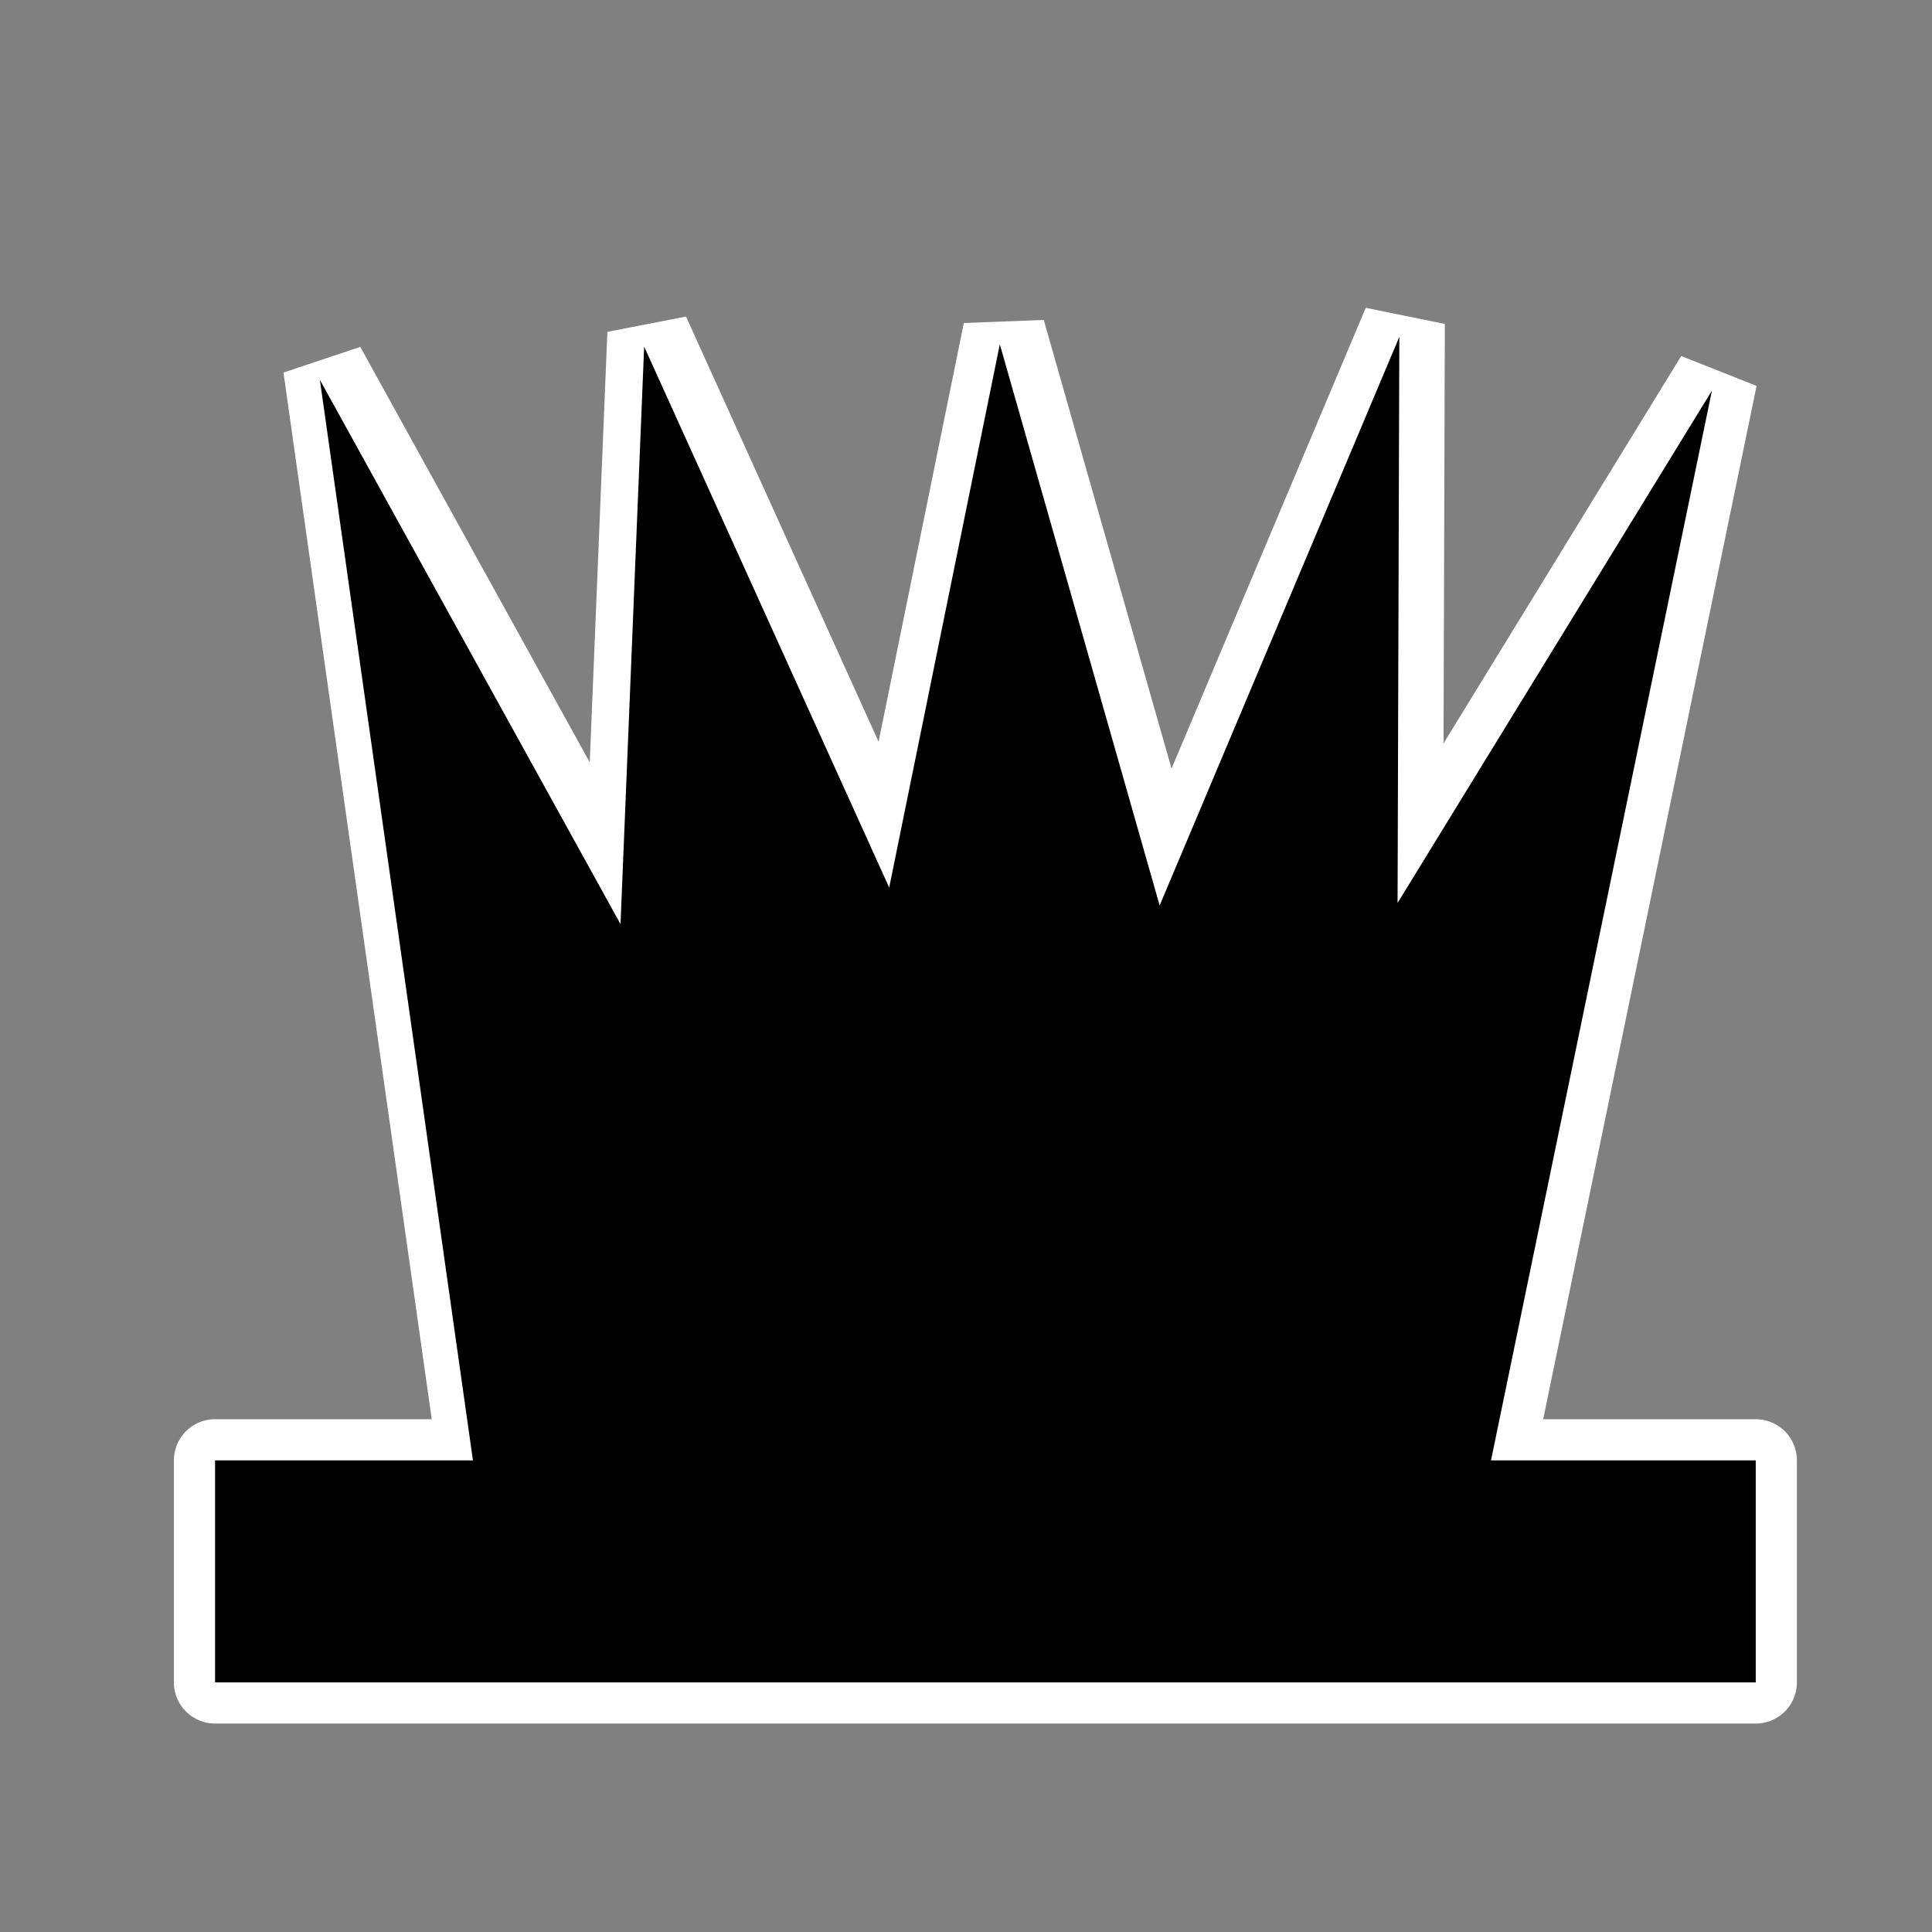 <?xml version="1.0" encoding="UTF-8" standalone="no"?>
<!-- Created with Inkscape (http://www.inkscape.org/) -->

<svg
   width="1024"
   height="1024"
   viewBox="0 0 270.933 270.933"
   version="1.1"
   id="svg3328"
   inkscape:version="1.2 (dc2aedaf03, 2022-05-15)"
   sodipodi:docname="queen.svg"
   inkscape:export-filename="queen.png"
   inkscape:export-xdpi="96"
   inkscape:export-ydpi="96"
   xmlns:inkscape="http://www.inkscape.org/namespaces/inkscape"
   xmlns:sodipodi="http://sodipodi.sourceforge.net/DTD/sodipodi-0.dtd"
   xmlns="http://www.w3.org/2000/svg"
   xmlns:svg="http://www.w3.org/2000/svg">
  <rect x="0" y="0" width="270.933" height="270.933" fill="#808080" stroke="none"/>
  <sodipodi:namedview
     id="namedview3330"
     pagecolor="#ffffff"
     bordercolor="#666666"
     borderopacity="1.0"
     inkscape:showpageshadow="2"
     inkscape:pageopacity="0.0"
     inkscape:pagecheckerboard="true"
     inkscape:deskcolor="#d1d1d1"
     inkscape:document-units="mm"
     showgrid="false"
     inkscape:zoom="1.2938725"
     inkscape:cx="392.2334"
     inkscape:cy="546.80814"
     inkscape:window-width="3840"
     inkscape:window-height="2059"
     inkscape:window-x="0"
     inkscape:window-y="0"
     inkscape:window-maximized="1"
     inkscape:current-layer="layer1" />
  <defs
     id="defs3325" />
  <g
     inkscape:label="Layer 1"
     inkscape:groupmode="layer"
     id="layer1">
    <path
       id="path5678"
       style="color:#000000;fill:#ffffff;stroke-width:1.154;stroke-linejoin:round"
       d="M 191.525,43.169 164.289,107.782 146.372,44.867 135.163,45.298 123.207,104.014 96.201,44.392 85.175,46.538 82.704,106.909 50.521,48.644 39.752,52.245 60.545,199.024 h -30.386 a 5.773,5.773 0 0 0 -5.772,5.773 v 31.133 a 5.773,5.773 0 0 0 5.772,5.772 H 246.214 a 5.773,5.773 0 0 0 5.773,-5.772 v -31.133 a 5.773,5.773 0 0 0 -5.773,-5.773 H 216.408 L 246.335,54.117 235.763,49.929 202.434,104.248 202.616,45.429 Z M 141.751,70.796 162.178,142.513 190.982,74.178 190.76,145.345 228.362,84.066 204.941,197.47 72.167,198.749 55.585,81.689 92.553,148.617 95.716,71.303 127.404,141.259 Z M 35.932,210.569 H 240.442 v 19.588 H 35.932 Z" />
    <path
       style="color:#000000;fill:#000000;stroke-width:11.545;stroke-linejoin:round"
       d="M 30.16,204.796 H 246.215 V 235.929 H 30.16 Z"
       id="path5676" />
    <path
       style="color:#000000;fill:#000000;stroke-width:11.545;-inkscape-stroke:none"
       d="M 66.551,206.404 44.857,53.267 l 42.161,76.33 3.314,-80.991 34.363,75.863 15.514,-76.188 22.414,78.699 33.61,-79.737 -0.246,79.386 44.084,-71.848 -31.03,150.249 z"
       id="path5682" />
  </g>
</svg>
